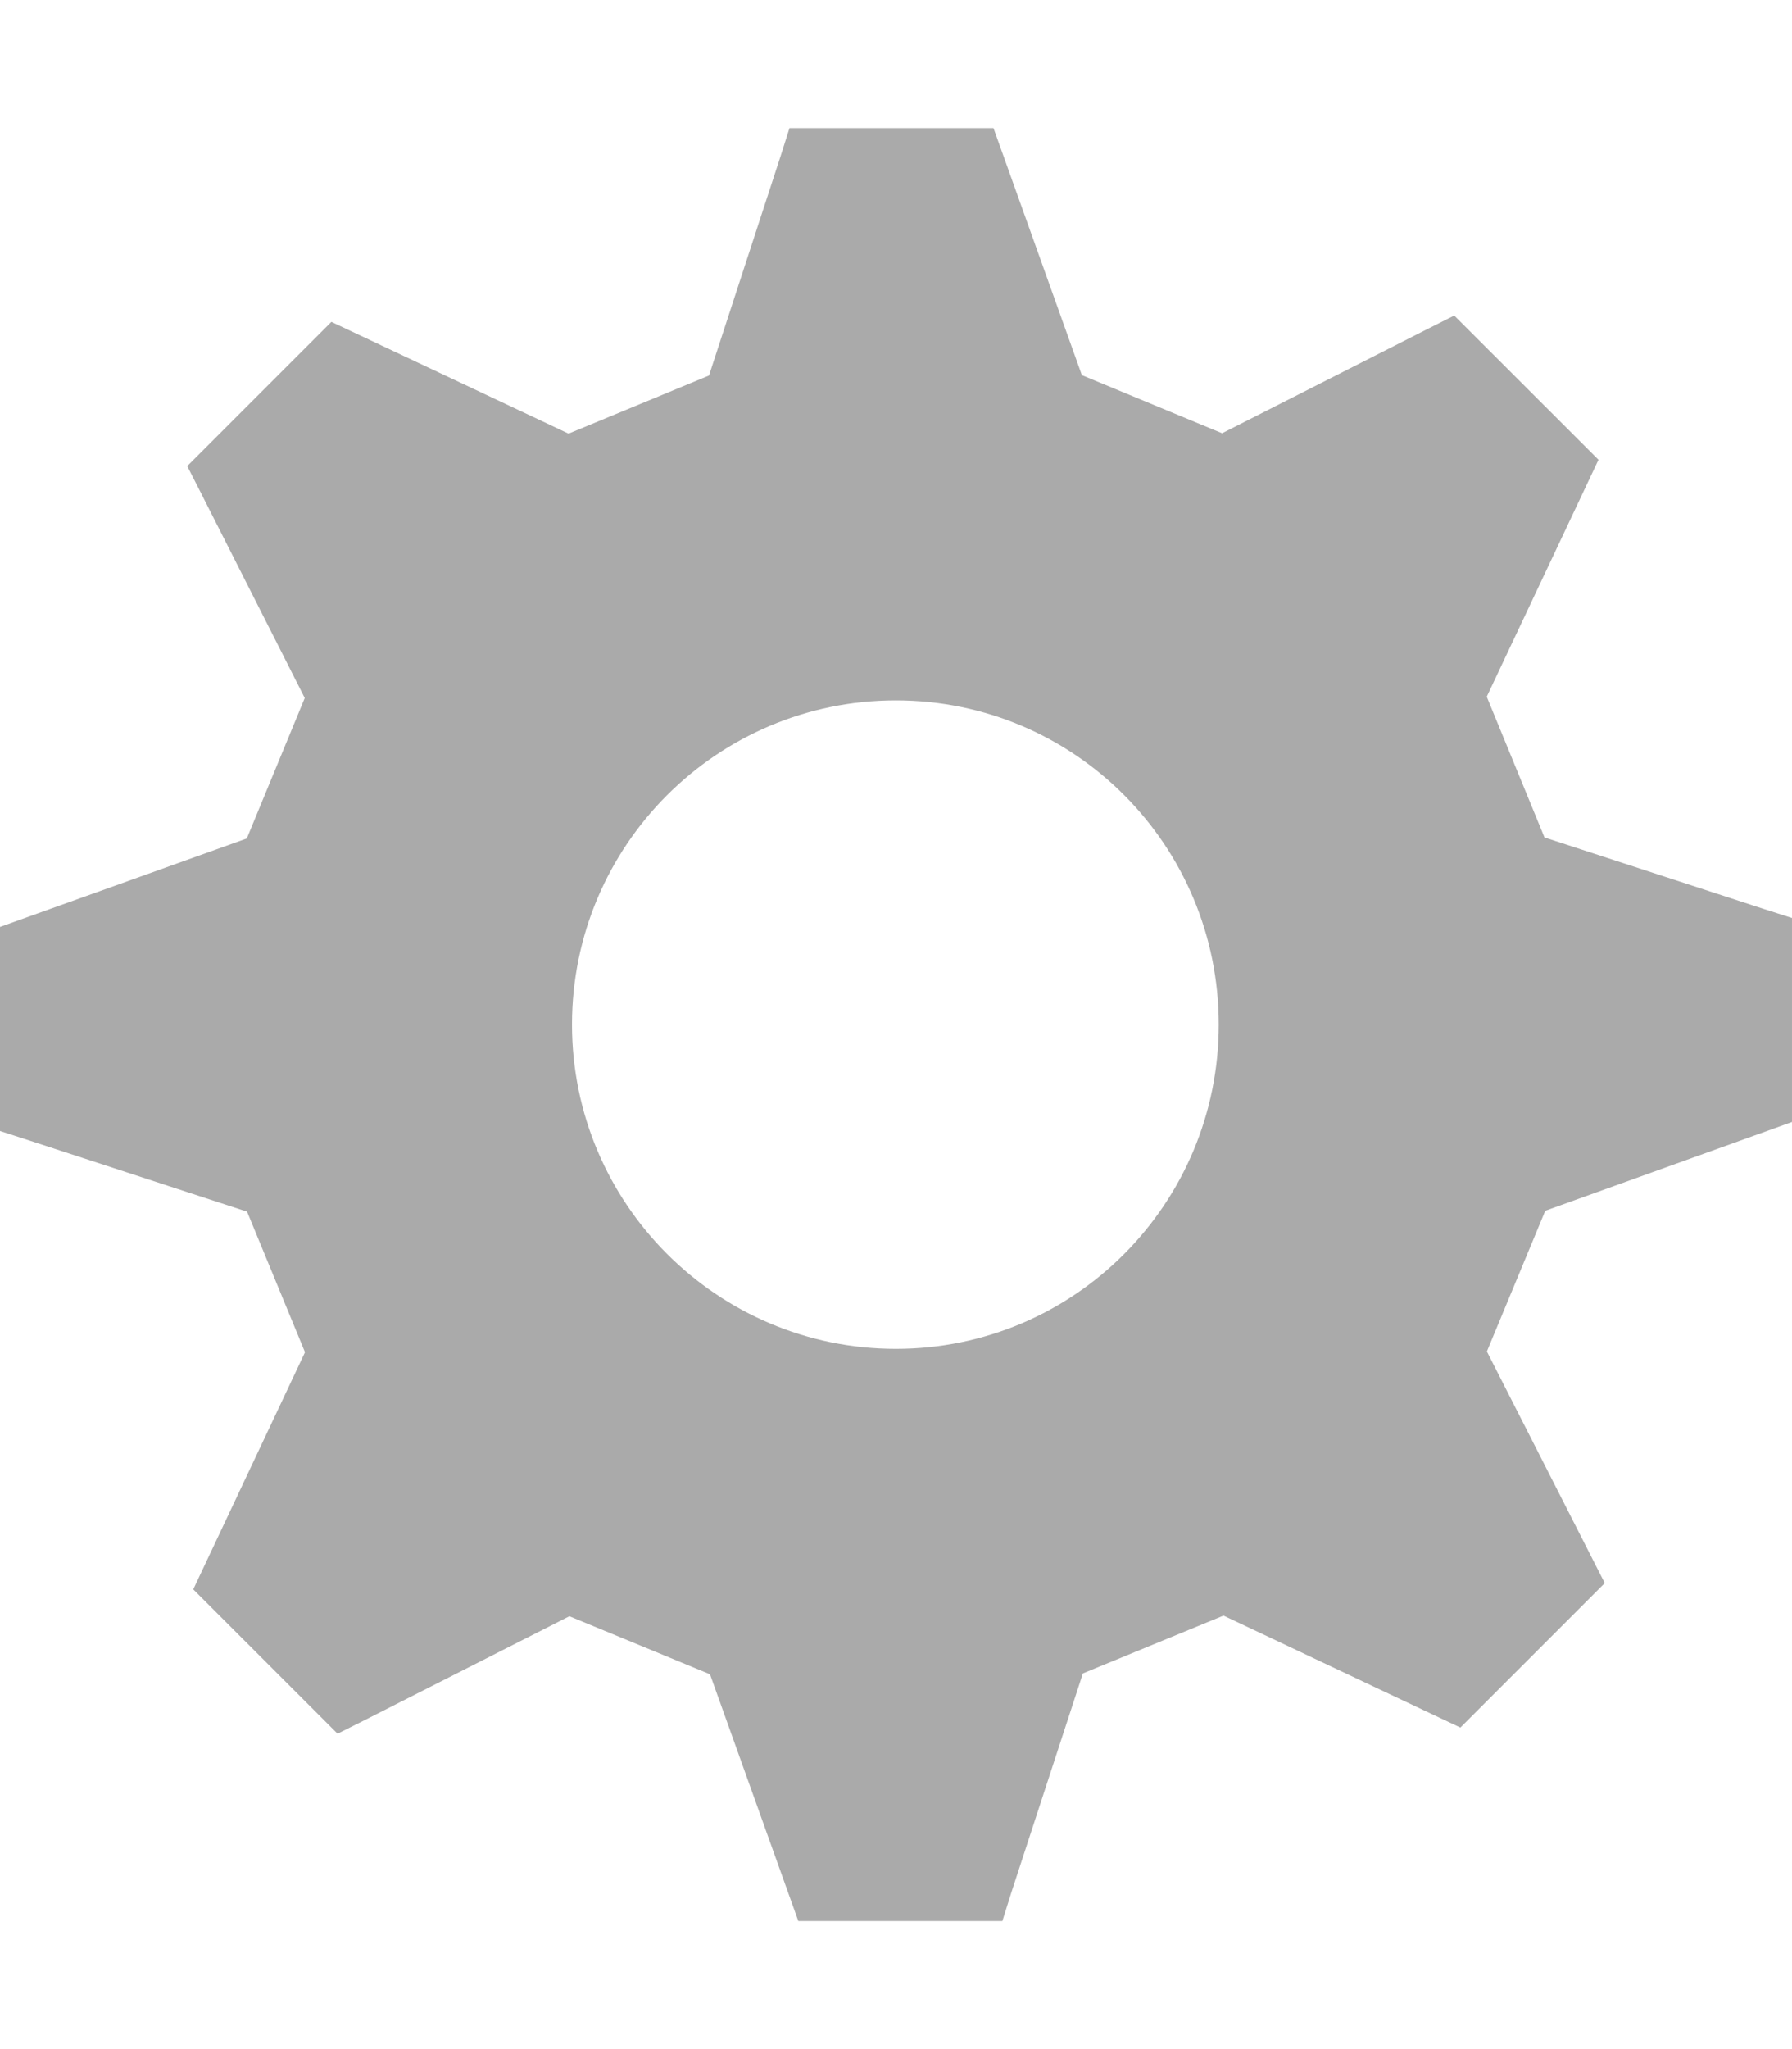 <svg width="896" height="1024" xmlns="http://www.w3.org/2000/svg"> <g>  <title>background</title>  <rect fill="none" id="canvas_background" height="402" width="582" y="-1" x="-1"/> </g> <g>  <title>Layer 1</title>  <path fill="#aaaaaa" id="svg_1" d="m447.938,350c-89.407,0 -161.938,72.531 -161.938,162c0,89.375 72.531,162.062 161.938,162.062c89.438,0 161.438,-72.688 161.438,-162.062c-0.001,-89.469 -72.001,-162 -161.438,-162zm324.687,255.062l-29.188,70.312l52.062,102.25l6.875,13.5l-72.188,72.188l-118.436,-55.937l-70.312,28.875l-35.688,109.25l-4.562,14.5l-102.032,0l-44.156,-123.312l-70.312,-29l-102.404,51.938l-13.5,6.75l-72.156,-72.125l55.875,-118.5l-28.969,-70.25l-109.065,-35.626l-14.469,-4.687l0,-101.969l123.406,-44.219l28.969,-70.188l-51.906,-102.469l-6.844,-13.438l72.062,-72.062l118.594,55.844l70.219,-29.031l35.656,-109.188l4.594,-14.468l102,0l44.188,123.469l70.125,29.031l102.437,-51.969l13.625,-6.844l72.125,72.062l-55.875,118.406l28.875,70.345l109.375,35.656l14.375,4.594l0,101.938l-123.375,44.374z"/> </g></svg>